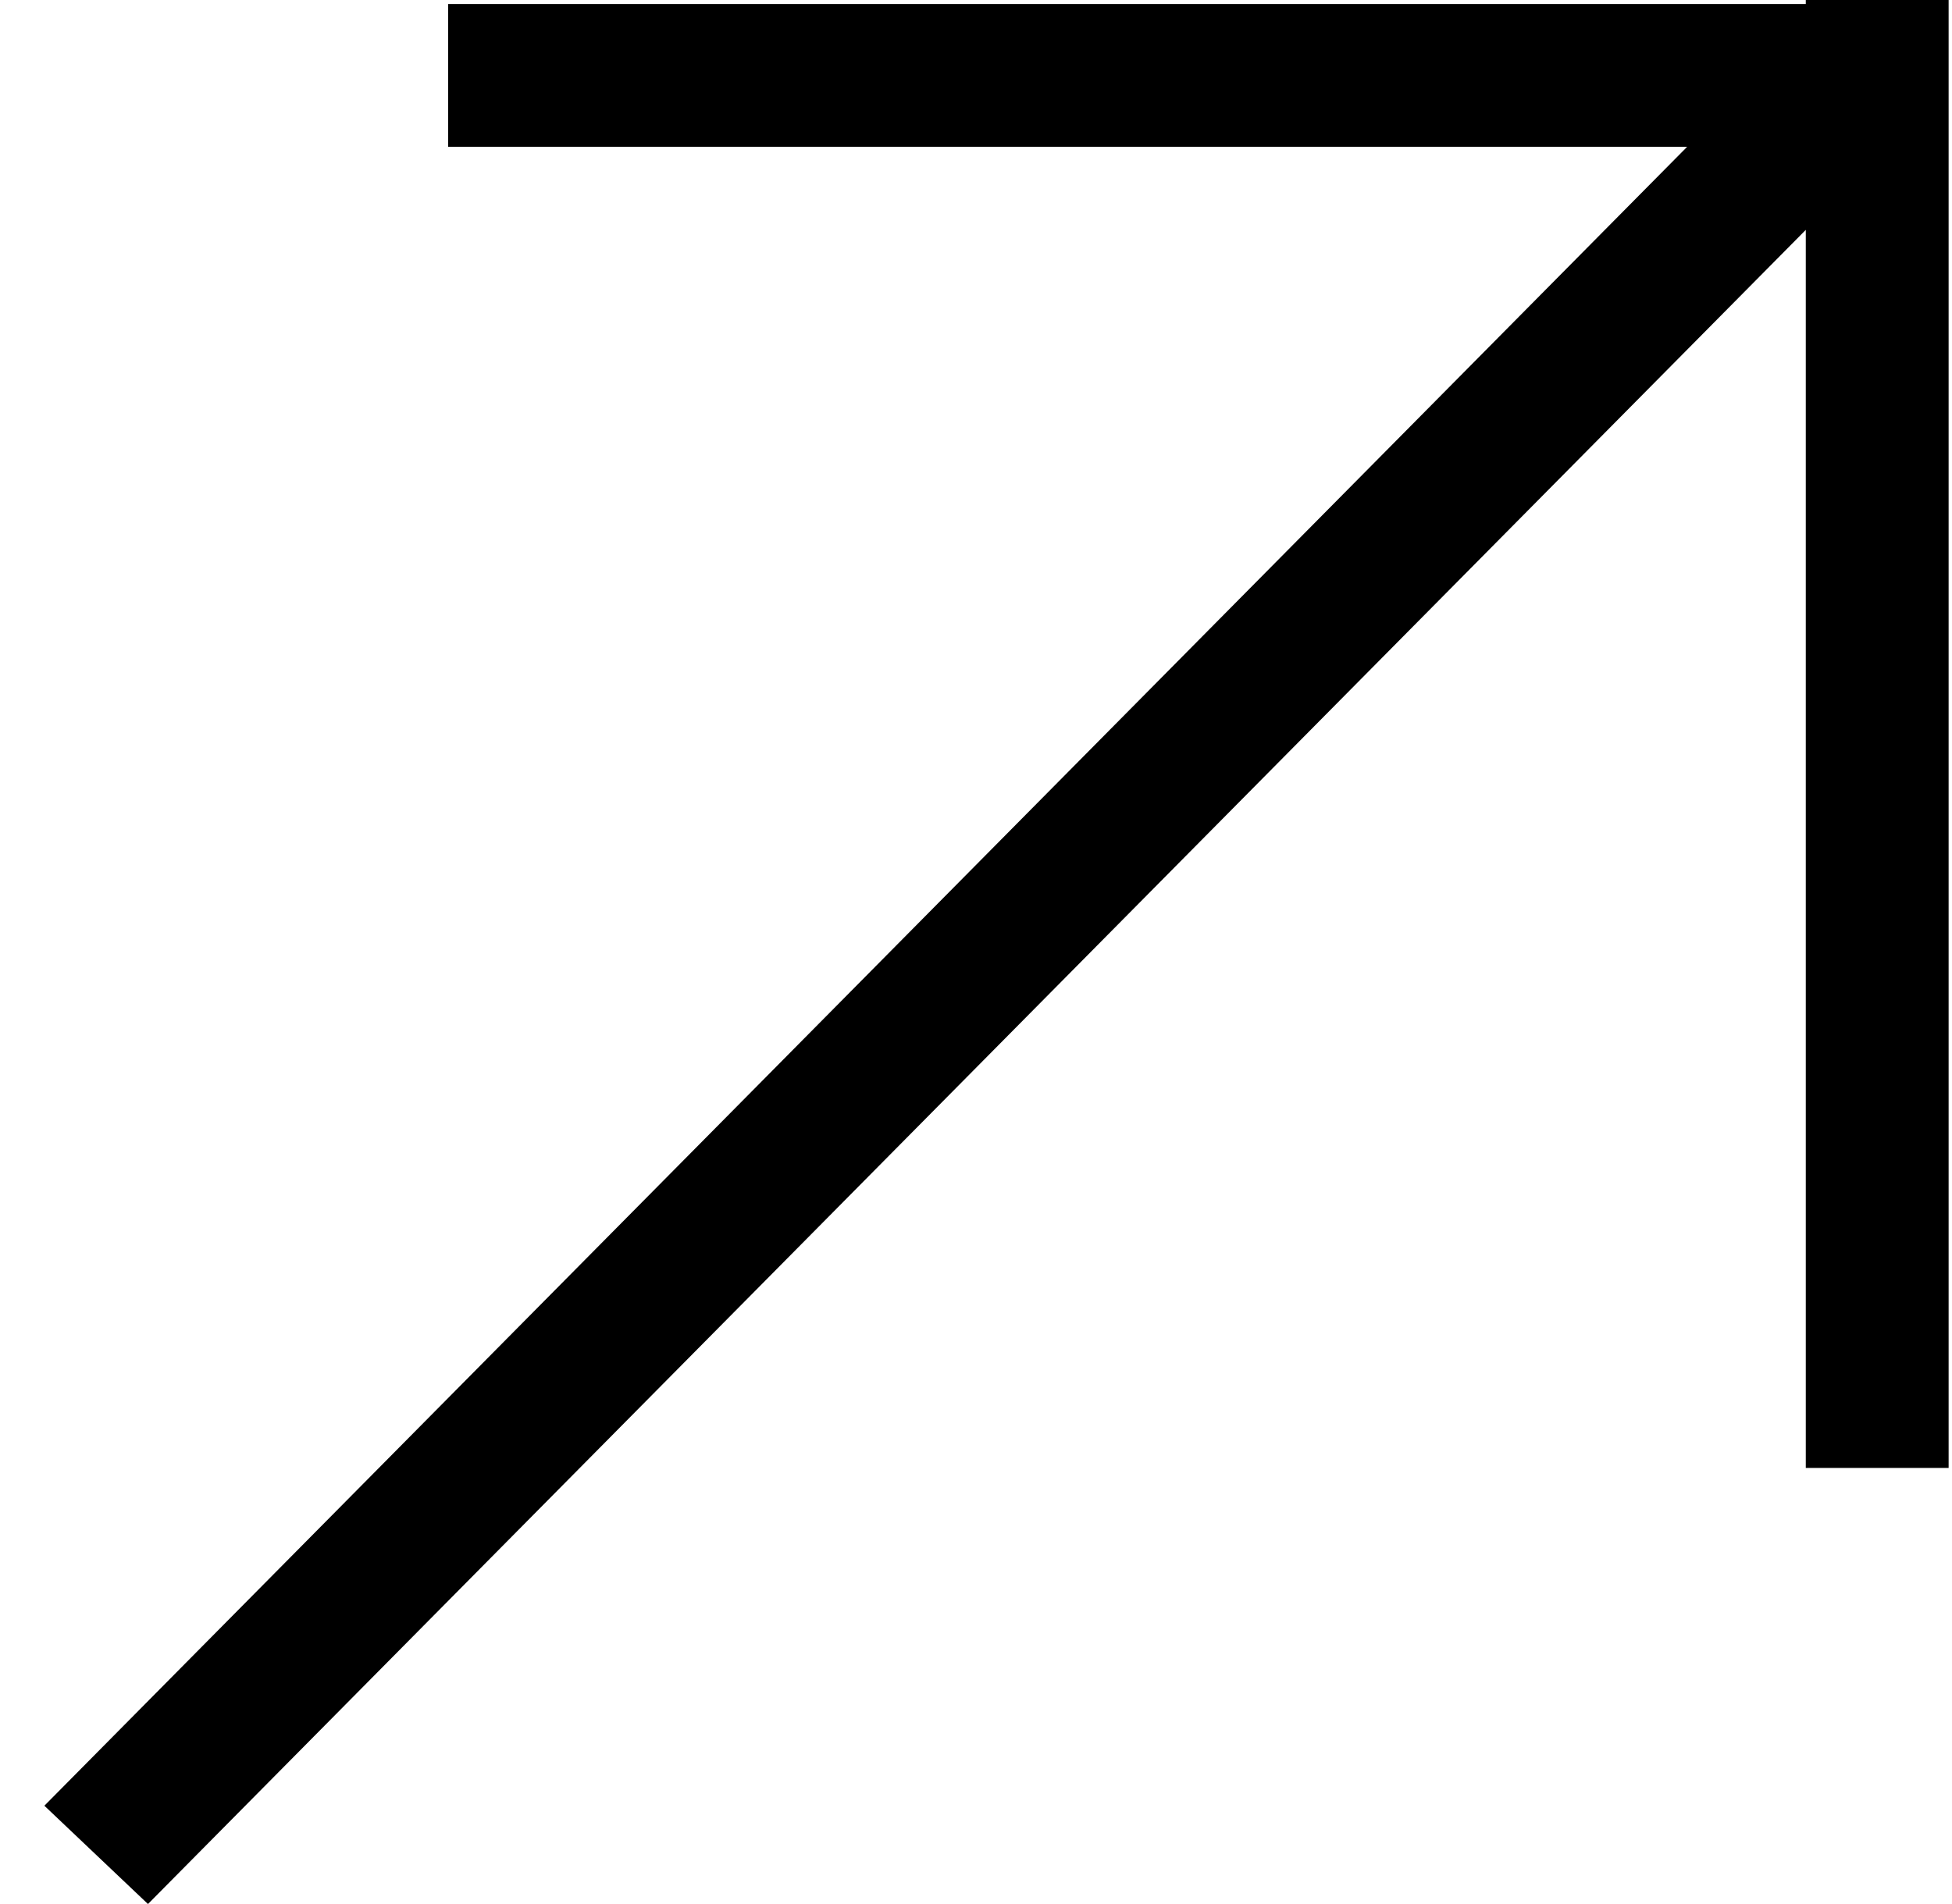<svg width="41" height="40" viewBox="0 0 41 40" fill="none" xmlns="http://www.w3.org/2000/svg">
<path d="M40.929 30.839H37.929V4.829L3.108 40L0.932 37.935L35.437 3.084H9.412V0.084H37.929V0H40.929V30.839Z" fill="black"/>
</svg>

